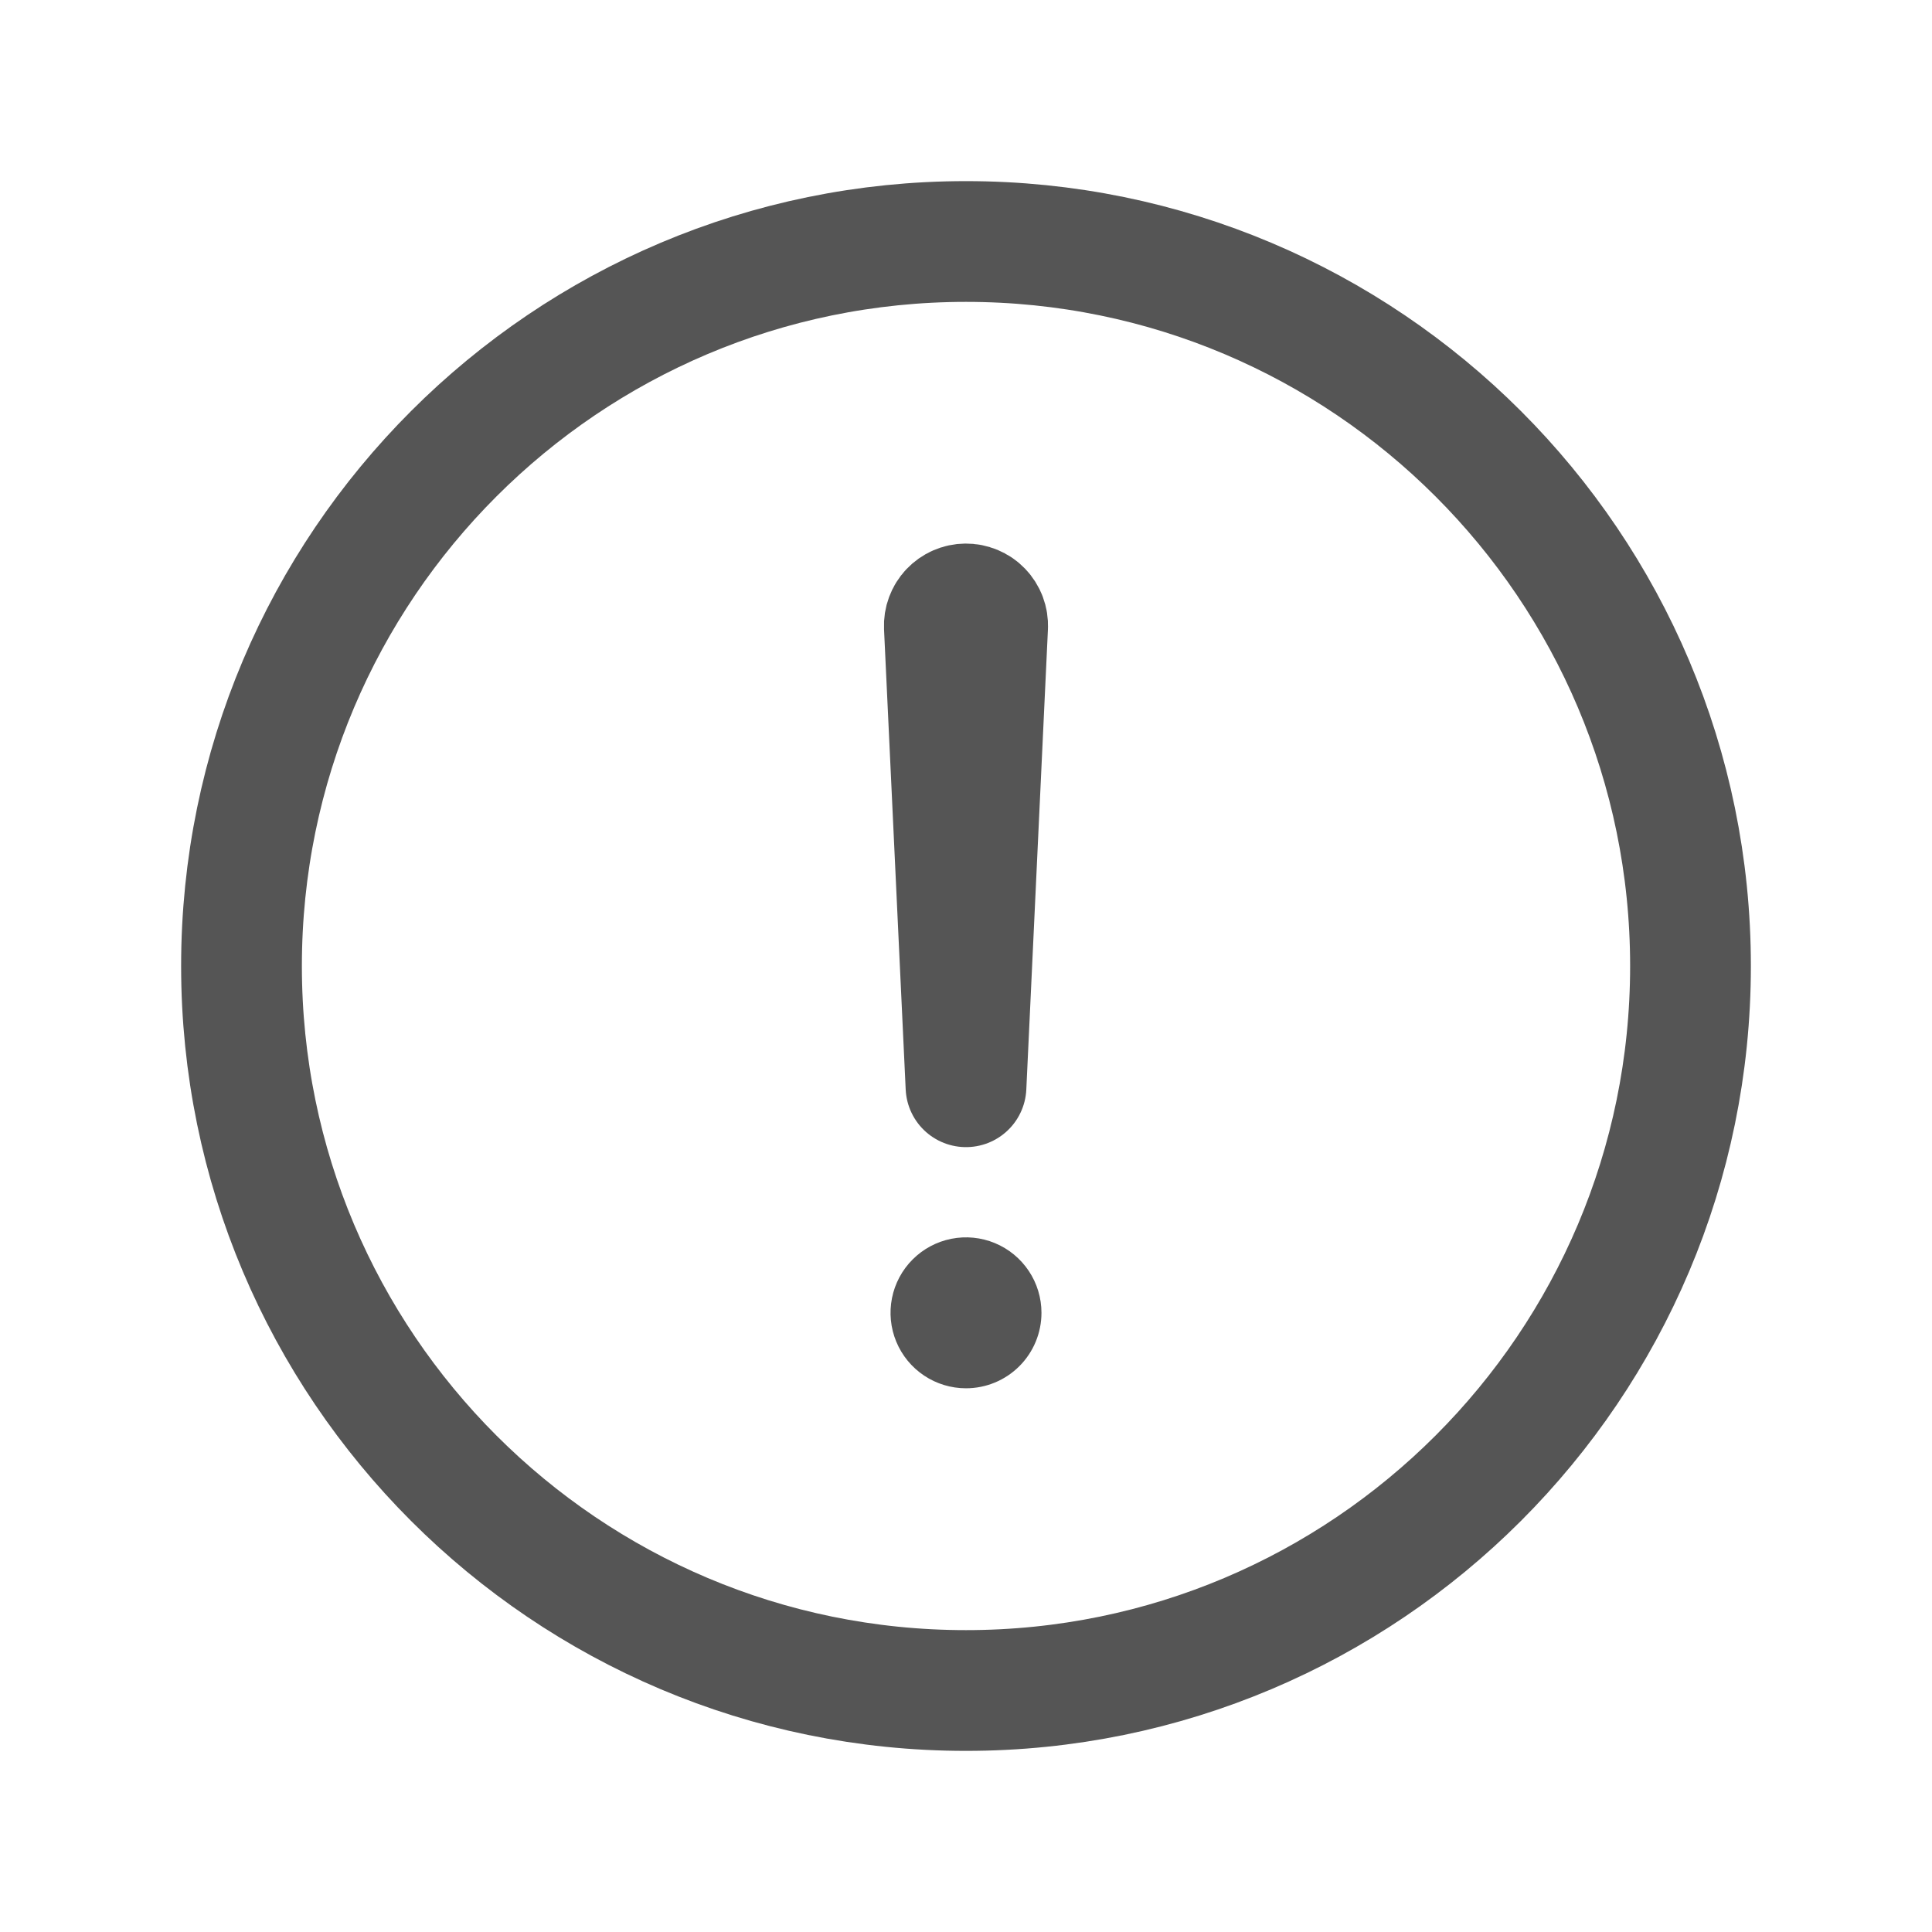 <svg width="512" height="512" viewBox="0 0 512 512" fill="none" xmlns="http://www.w3.org/2000/svg">
<path d="M448 256C448 150 362 64 256 64C150 64 64 150 64 256C64 362 150 448 256 448C362 448 448 362 448 256Z" stroke="#555555" stroke-width="32" stroke-miterlimit="10"/>
<path d="M250.26 166.05L256 288L261.73 166.05C261.765 165.27 261.641 164.492 261.366 163.762C261.09 163.032 260.668 162.366 260.126 161.804C259.584 161.242 258.934 160.797 258.214 160.496C257.494 160.194 256.72 160.042 255.94 160.05C255.169 160.057 254.407 160.22 253.7 160.528C252.993 160.836 252.356 161.284 251.826 161.844C251.296 162.404 250.884 163.065 250.615 163.788C250.346 164.51 250.225 165.28 250.26 166.05Z" stroke="#555555" stroke-width="32" stroke-linecap="round" stroke-linejoin="round"/>
<path d="M256 367.91C252.044 367.91 248.178 366.737 244.889 364.54C241.6 362.342 239.036 359.218 237.522 355.564C236.009 351.909 235.613 347.888 236.384 344.008C237.156 340.129 239.061 336.565 241.858 333.768C244.655 330.971 248.219 329.066 252.098 328.294C255.978 327.523 259.999 327.919 263.654 329.433C267.308 330.946 270.432 333.51 272.629 336.799C274.827 340.088 276 343.955 276 347.91C276 353.215 273.893 358.302 270.142 362.052C266.391 365.803 261.304 367.91 256 367.91Z" fill="#555555"/>
</svg>
